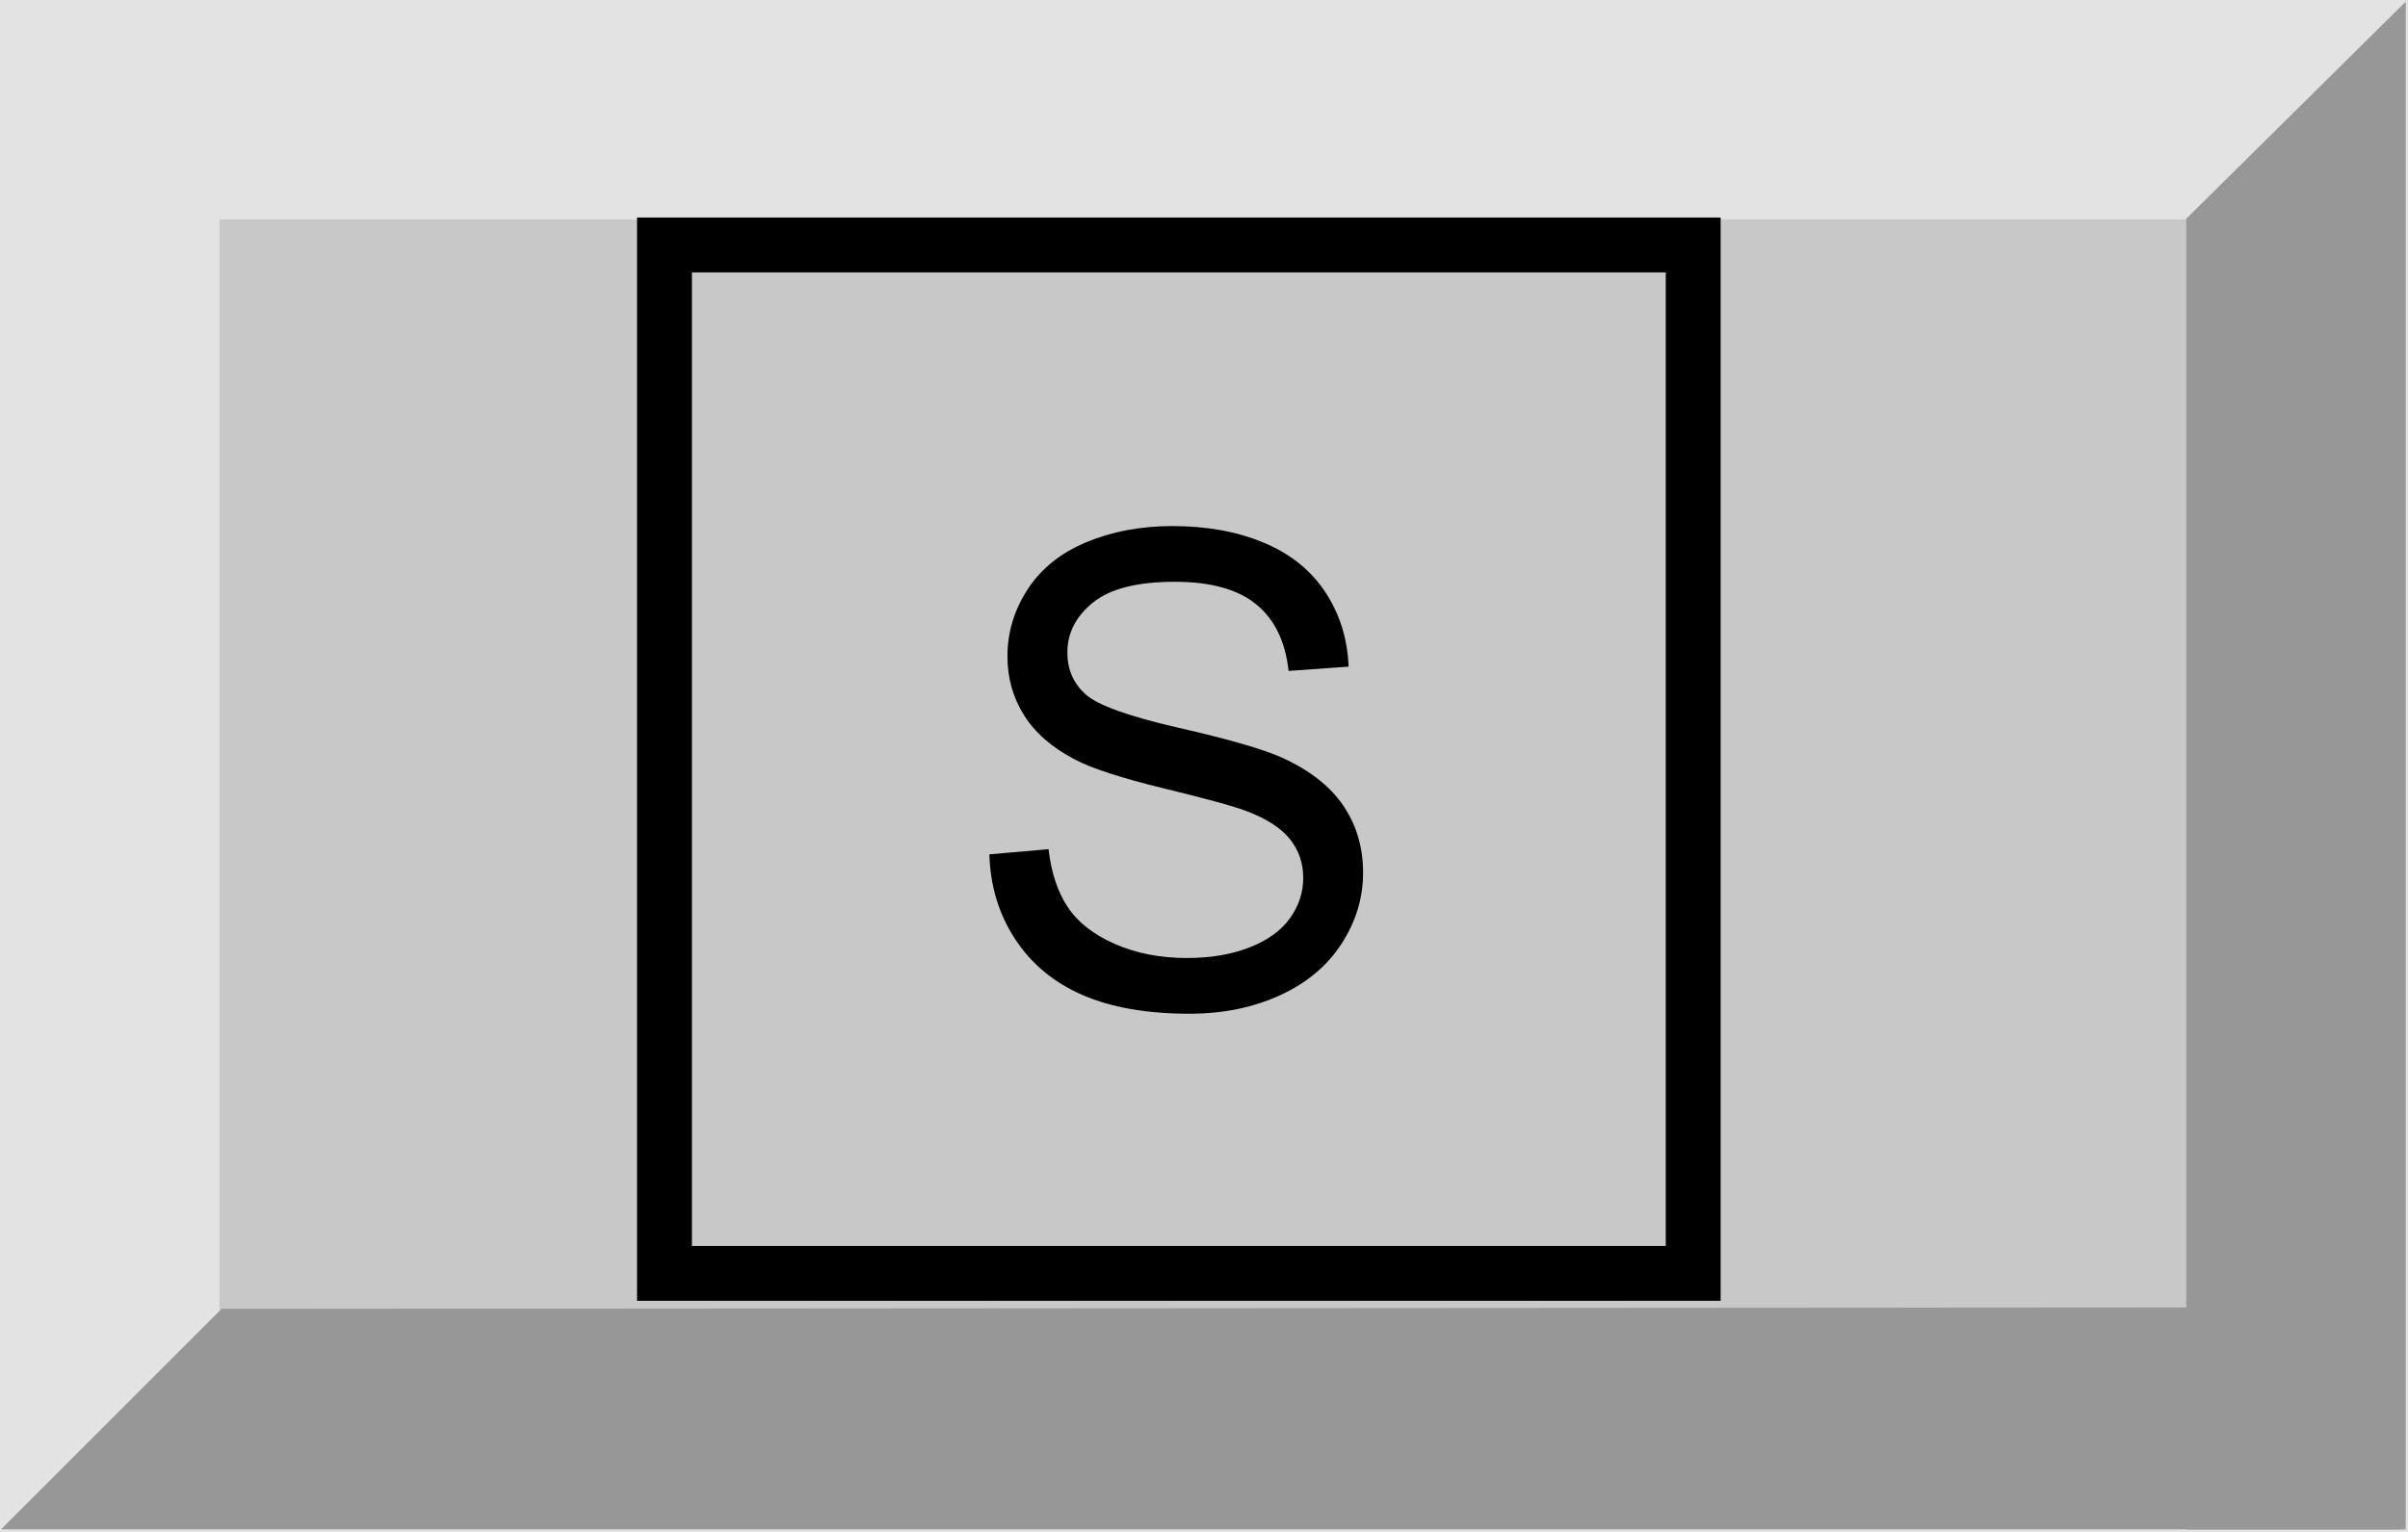 <svg xmlns="http://www.w3.org/2000/svg" xmlns:xlink="http://www.w3.org/1999/xlink" xmlns:a="http://ns.adobe.com/AdobeSVGViewerExtensions/3.0/" width="43.889" height="27.933" viewBox="0 0 43.889 27.933" overflow="visible" enable-background="new 0 0 43.889 27.933" xml:space="preserve" preserveAspectRatio="xMidYMid meet" zoomAndPan="magnify" version="1.0" contentScriptType="text/ecmascript" contentStyleType="text/css">

	<g id="Layer_1">

		<g>

			<g>

				<path fill="#C8C8C8" stroke="#E3E3E3" stroke-width="4" d="M41.889,25.933H2V2h39.889V25.933z"/>

				<path fill="#979797" d="M43.778,27.883H0.018l4.021-4.021l39.778-0.028L43.778,27.883z"/>

				<path fill="#979797" d="M43.848,0.029v27.856h-4V3.987L43.848,0.029z"/>

			</g>

			<g>

				<path d="M18.033,15.576l1.078-0.094c0.05,0.431,0.168,0.784,0.353,1.06c0.184,0.276,0.471,0.499,0.858,0.669      c0.389,0.17,0.825,0.255,1.311,0.255c0.431,0,0.811-0.064,1.141-0.193c0.33-0.129,0.576-0.307,0.737-0.532      s0.242-0.47,0.242-0.735c0-0.269-0.08-0.503-0.24-0.705c-0.16-0.2-0.418-0.369-0.774-0.506c-0.229-0.09-0.734-0.229-1.517-0.419      s-1.331-0.368-1.646-0.537c-0.409-0.215-0.713-0.482-0.913-0.802c-0.201-0.319-0.301-0.677-0.301-1.072      c0-0.435,0.122-0.841,0.367-1.219c0.245-0.378,0.602-0.665,1.072-0.861s0.993-0.294,1.568-0.294      c0.633,0,1.192,0.103,1.675,0.307c0.484,0.205,0.856,0.506,1.116,0.904c0.261,0.398,0.4,0.849,0.42,1.352l-1.094,0.078      c-0.058-0.536-0.255-0.94-0.59-1.214s-0.83-0.411-1.484-0.411c-0.682,0-1.178,0.126-1.49,0.378      c-0.312,0.252-0.468,0.556-0.468,0.911c0,0.309,0.11,0.562,0.331,0.761c0.217,0.199,0.783,0.403,1.699,0.612      c0.916,0.209,1.546,0.392,1.891,0.548c0.502,0.23,0.872,0.522,1.111,0.875c0.239,0.354,0.358,0.76,0.358,1.221      c0,0.456-0.13,0.887-0.391,1.291s-0.635,0.718-1.124,0.942c-0.489,0.224-1.039,0.336-1.649,0.336      c-0.774,0-1.423-0.113-1.947-0.34s-0.934-0.567-1.232-1.022S18.049,16.15,18.033,15.576z"/>

			</g>

		</g>

		<path fill="none" stroke="#000000" d="M30.861,23.216h-18.75V4.466h18.75V23.216z"/>

	</g>

</svg>
